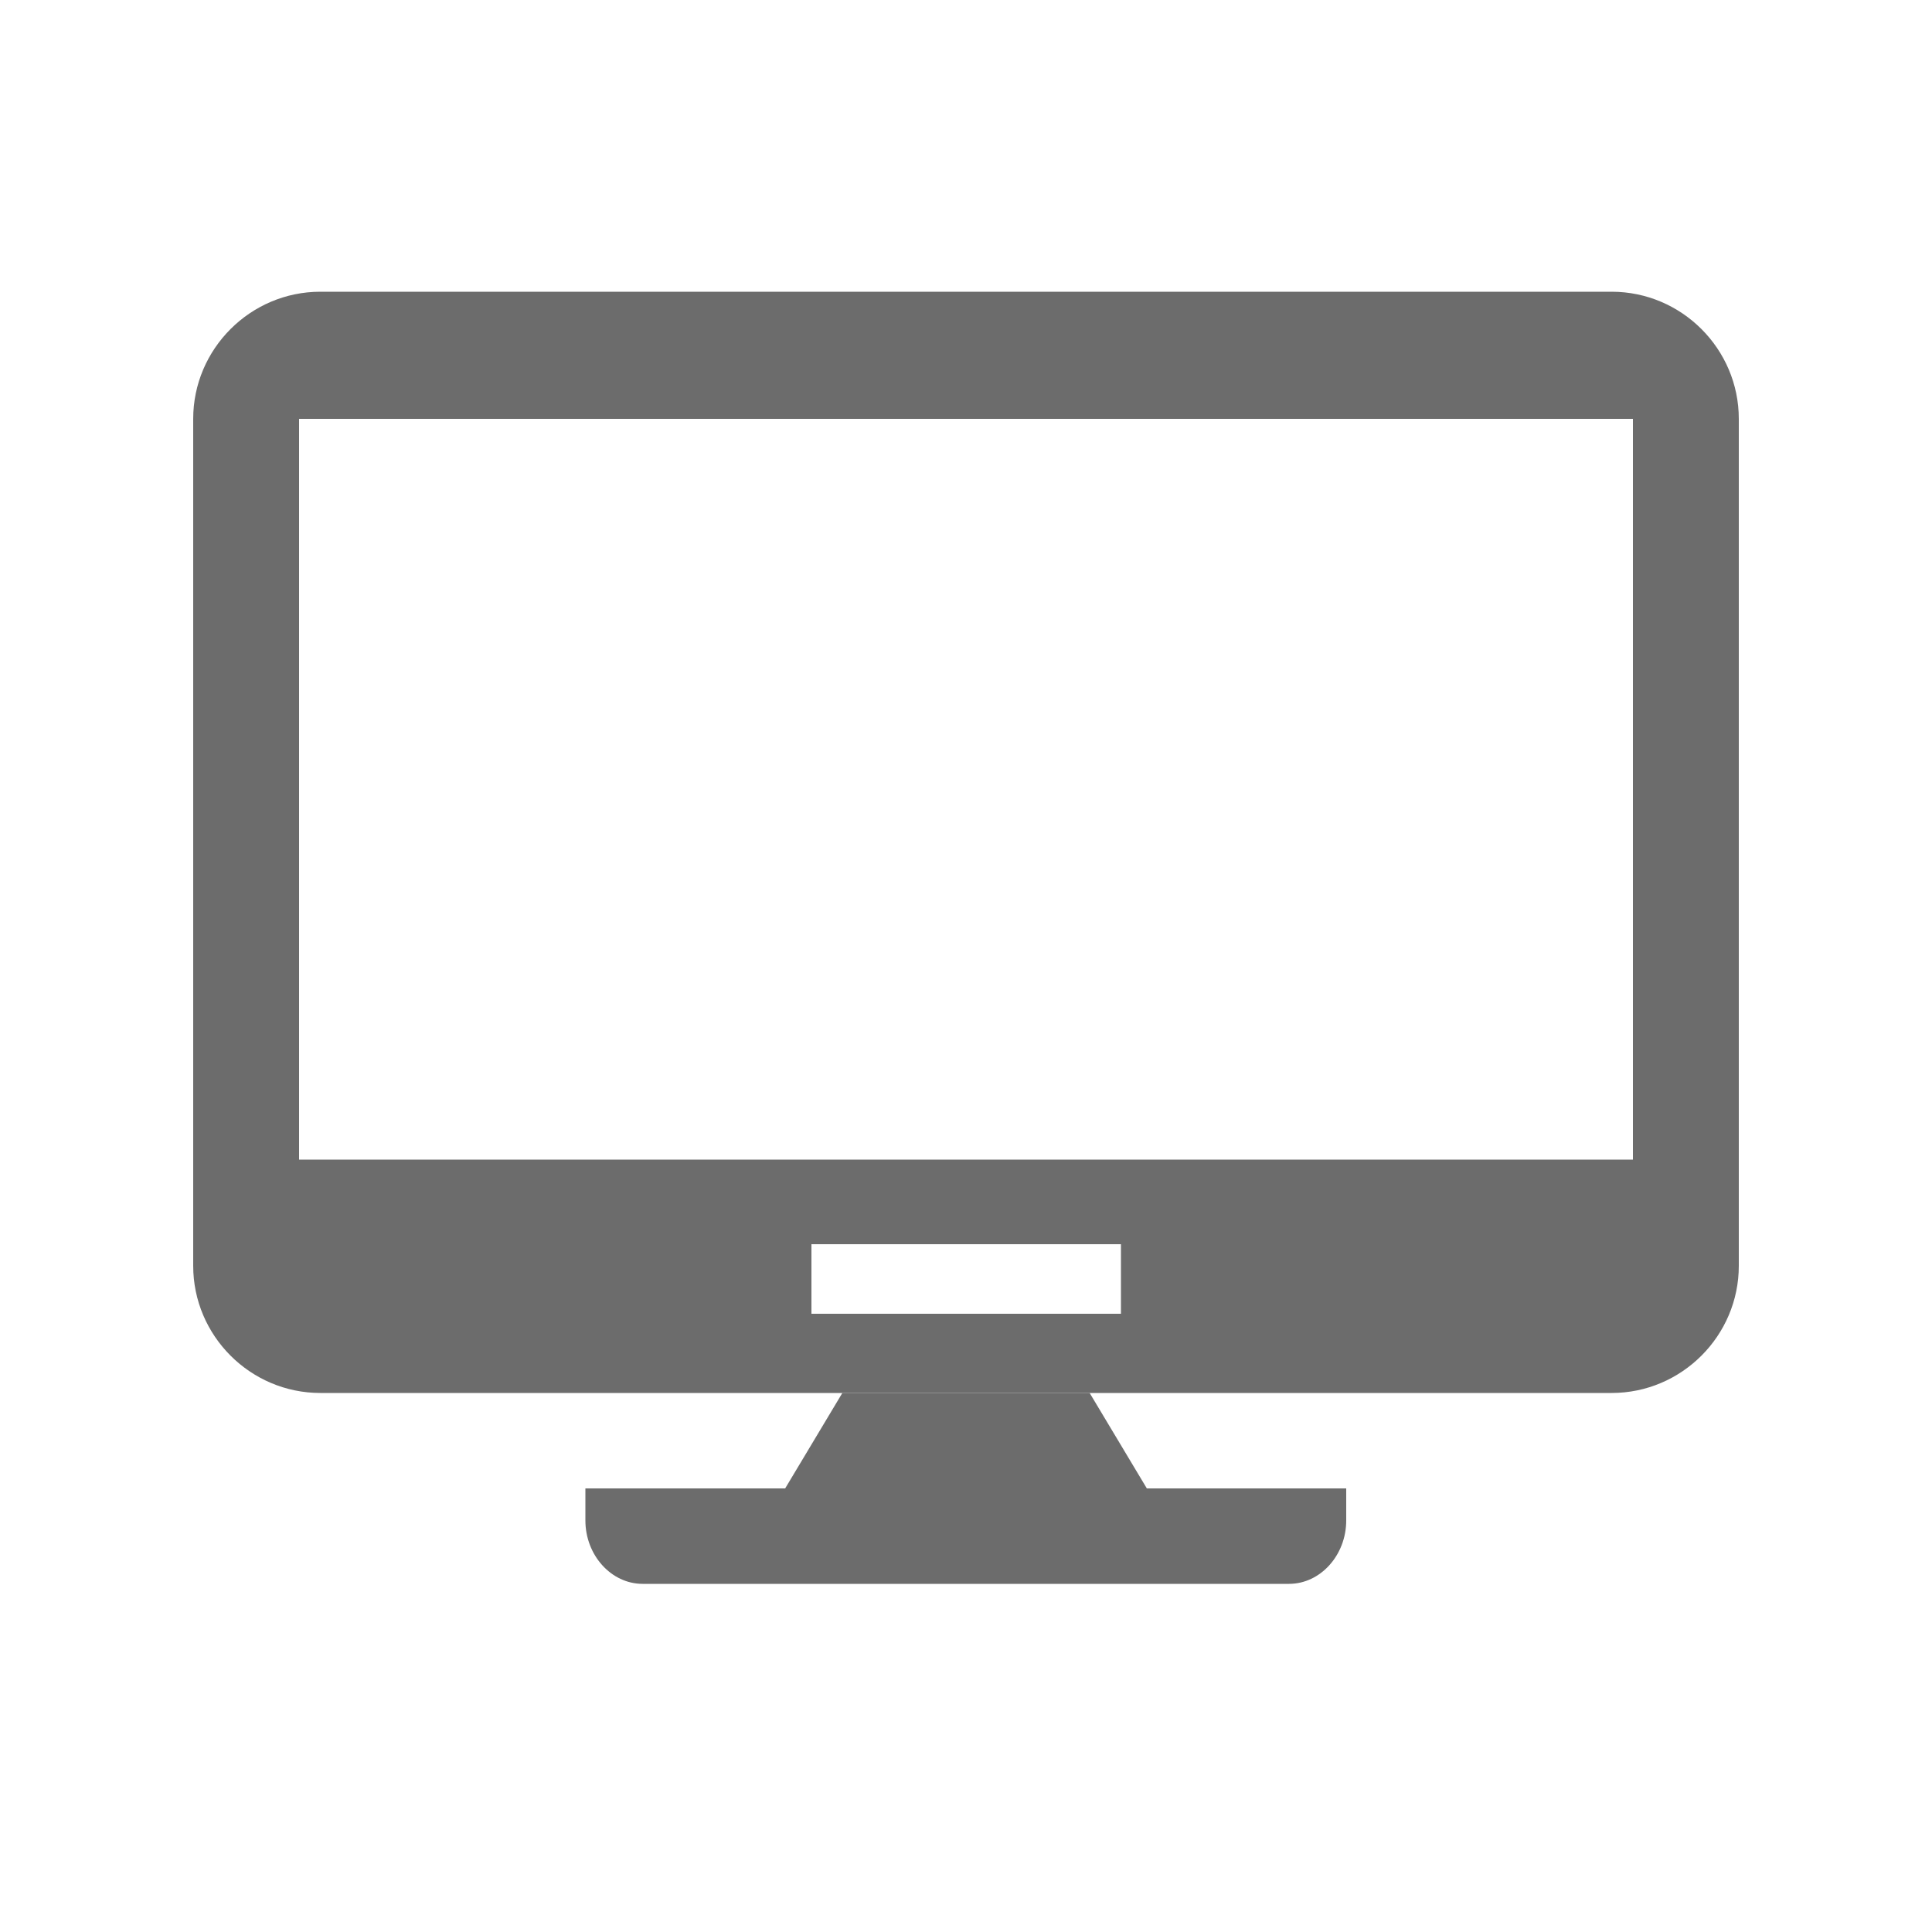 <?xml version="1.0" encoding="utf-8"?>
<!-- Generator: Adobe Illustrator 22.0.1, SVG Export Plug-In . SVG Version: 6.00 Build 0)  -->
<svg version="1.1" id="Layer_1" xmlns="http://www.w3.org/2000/svg" xmlns:xlink="http://www.w3.org/1999/xlink" x="0px" y="0px"
	 viewBox="0 0 500 500" style="enable-background:new 0 0 500 500;" xml:space="preserve">
<style type="text/css">
	.st0{display:none;}
	.st1{display:inline;}
	.st2{fill:none;stroke:#EDEDED;stroke-width:0.5;stroke-miterlimit:10;}
	.st3{fill:none;stroke:#BDBDBD;stroke-miterlimit:10;}
	.st4{display:inline;fill:#1E1E1E;}
	.st5{fill:#1E1E1E;}
	.st6{fill:#6C6C6C;}
</style>
<g id="Layer_1_1_" class="st0">
	<g class="st1">
		<rect x="250" y="350" class="st2" width="25" height="25"/>
		<rect x="175" y="350" class="st2" width="25" height="25"/>
		<rect x="225" y="350" class="st2" width="25" height="25"/>
		<rect x="200" y="350" class="st2" width="25" height="25"/>
		<rect x="125" y="325" class="st2" width="25" height="25"/>
		<rect x="125" y="350" class="st2" width="25" height="25"/>
		<rect x="150" y="350" class="st2" width="25" height="25"/>
		<rect x="275" y="350" class="st2" width="25" height="25"/>
		<rect x="350" y="300" class="st2" width="25" height="25"/>
		<rect x="125" y="300" class="st2" width="25" height="25"/>
		<rect x="350" y="325" class="st2" width="25" height="25"/>
		<rect x="350" y="275" class="st2" width="25" height="25"/>
		<rect x="300" y="350" class="st2" width="25" height="25"/>
		<rect x="350" y="350" class="st2" width="25" height="25"/>
		<rect x="350" y="250" class="st2" width="25" height="25"/>
		<rect x="325" y="350" class="st2" width="25" height="25"/>
		<rect x="250" y="125" class="st2" width="25" height="25"/>
		<rect x="225" y="125" class="st2" width="25" height="25"/>
		<rect x="200" y="125" class="st2" width="25" height="25"/>
		<rect x="300" y="125" class="st2" width="25" height="25"/>
		<rect x="325" y="125" class="st2" width="25" height="25"/>
		<rect x="175" y="125" class="st2" width="25" height="25"/>
		<rect x="275" y="125" class="st2" width="25" height="25"/>
		<rect x="125" y="175" class="st2" width="25" height="25"/>
		<rect x="125" y="200" class="st2" width="25" height="25"/>
		<rect x="125" y="225" class="st2" width="25" height="25"/>
		<rect x="125" y="250" class="st2" width="25" height="25"/>
		<rect x="125" y="275" class="st2" width="25" height="25"/>
		<rect x="150" y="125" class="st2" width="25" height="25"/>
		<rect x="125" y="125" class="st2" width="25" height="25"/>
		<rect x="125" y="150" class="st2" width="25" height="25"/>
		<rect x="350" y="150" class="st2" width="25" height="25"/>
		<rect x="100" y="275" class="st2" width="25" height="25"/>
		<rect x="100" y="300" class="st2" width="25" height="25"/>
		<rect x="100" y="250" class="st2" width="25" height="25"/>
		<rect x="100" y="175" class="st2" width="25" height="25"/>
		<rect x="100" y="150" class="st2" width="25" height="25"/>
		<rect x="100" y="200" class="st2" width="25" height="25"/>
		<rect x="100" y="225" class="st2" width="25" height="25"/>
		<rect x="100" y="325" class="st2" width="25" height="25"/>
		<rect x="200" y="375" class="st2" width="25" height="25"/>
		<rect x="225" y="375" class="st2" width="25" height="25"/>
		<rect x="175" y="375" class="st2" width="25" height="25"/>
		<rect x="150" y="375" class="st2" width="25" height="25"/>
		<rect x="100" y="375" class="st2" width="25" height="25"/>
		<rect x="125" y="375" class="st2" width="25" height="25"/>
		<rect x="100" y="350" class="st2" width="25" height="25"/>
		<rect x="100" y="125" class="st2" width="25" height="25"/>
		<rect x="350" y="100" class="st2" width="25" height="25"/>
		<rect x="300" y="100" class="st2" width="25" height="25"/>
		<rect x="275" y="100" class="st2" width="25" height="25"/>
		<rect x="350" y="125" class="st2" width="25" height="25"/>
		<rect x="325" y="150" class="st2" width="25" height="25"/>
		<rect x="350" y="200" class="st2" width="25" height="25"/>
		<rect x="350" y="175" class="st2" width="25" height="25"/>
		<rect x="100" y="100" class="st2" width="25" height="25"/>
		<rect x="125" y="100" class="st2" width="25" height="25"/>
		<rect x="350" y="225" class="st2" width="25" height="25"/>
		<rect x="150" y="100" class="st2" width="25" height="25"/>
		<rect x="250" y="100" class="st2" width="25" height="25"/>
		<rect x="225" y="100" class="st2" width="25" height="25"/>
		<rect x="200" y="100" class="st2" width="25" height="25"/>
		<rect x="175" y="100" class="st2" width="25" height="25"/>
		<rect x="275" y="175" class="st2" width="25" height="25"/>
		<rect x="175" y="175" class="st2" width="25" height="25"/>
		<rect x="175" y="225" class="st2" width="25" height="25"/>
		<rect x="175" y="200" class="st2" width="25" height="25"/>
		<rect x="200" y="175" class="st2" width="25" height="25"/>
		<rect x="250" y="375" class="st2" width="25" height="25"/>
		<rect x="250" y="175" class="st2" width="25" height="25"/>
		<rect x="275" y="200" class="st2" width="25" height="25"/>
		<rect x="225" y="175" class="st2" width="25" height="25"/>
		<rect x="250" y="300" class="st2" width="25" height="25"/>
		<rect x="300" y="300" class="st2" width="25" height="25"/>
		<rect x="275" y="300" class="st2" width="25" height="25"/>
		<rect x="225" y="300" class="st2" width="25" height="25"/>
		<rect x="175" y="275" class="st2" width="25" height="25"/>
		<rect x="175" y="300" class="st2" width="25" height="25"/>
		<rect x="200" y="300" class="st2" width="25" height="25"/>
		<rect x="175" y="250" class="st2" width="25" height="25"/>
		<rect x="200" y="200" class="st2" width="25" height="25"/>
		<rect x="225" y="200" class="st2" width="25" height="25"/>
		<rect x="250" y="225" class="st2" width="25" height="25"/>
		<rect x="250" y="200" class="st2" width="25" height="25"/>
		<rect x="275" y="225" class="st2" width="25" height="25"/>
		<rect x="225" y="250" class="st2" width="25" height="25"/>
		<rect x="250" y="250" class="st2" width="25" height="25"/>
		<rect x="225" y="225" class="st2" width="25" height="25"/>
		<rect x="275" y="275" class="st2" width="25" height="25"/>
		<rect x="250" y="275" class="st2" width="25" height="25"/>
		<rect x="275" y="250" class="st2" width="25" height="25"/>
		<rect x="200" y="225" class="st2" width="25" height="25"/>
		<rect x="200" y="250" class="st2" width="25" height="25"/>
		<rect x="200" y="275" class="st2" width="25" height="25"/>
		<rect x="225" y="275" class="st2" width="25" height="25"/>
		<rect x="325" y="175" class="st2" width="25" height="25"/>
		<rect x="225" y="325" class="st2" width="25" height="25"/>
		<rect x="200" y="325" class="st2" width="25" height="25"/>
		<rect x="250" y="325" class="st2" width="25" height="25"/>
		<rect x="175" y="325" class="st2" width="25" height="25"/>
		<rect x="150" y="300" class="st2" width="25" height="25"/>
		<rect x="150" y="325" class="st2" width="25" height="25"/>
		<rect x="275" y="325" class="st2" width="25" height="25"/>
		<rect x="325" y="300" class="st2" width="25" height="25"/>
		<rect x="325" y="250" class="st2" width="25" height="25"/>
		<rect x="325" y="225" class="st2" width="25" height="25"/>
		<rect x="300" y="325" class="st2" width="25" height="25"/>
		<rect x="325" y="200" class="st2" width="25" height="25"/>
		<rect x="325" y="325" class="st2" width="25" height="25"/>
		<rect x="150" y="275" class="st2" width="25" height="25"/>
		<rect x="325" y="275" class="st2" width="25" height="25"/>
		<rect x="300" y="225" class="st2" width="25" height="25"/>
		<rect x="150" y="250" class="st2" width="25" height="25"/>
		<rect x="275" y="150" class="st2" width="25" height="25"/>
		<rect x="300" y="175" class="st2" width="25" height="25"/>
		<rect x="300" y="200" class="st2" width="25" height="25"/>
		<rect x="300" y="250" class="st2" width="25" height="25"/>
		<rect x="300" y="275" class="st2" width="25" height="25"/>
		<rect x="250" y="150" class="st2" width="25" height="25"/>
		<rect x="300" y="150" class="st2" width="25" height="25"/>
		<rect x="150" y="200" class="st2" width="25" height="25"/>
		<rect x="150" y="225" class="st2" width="25" height="25"/>
		<rect x="150" y="175" class="st2" width="25" height="25"/>
		<rect x="175" y="150" class="st2" width="25" height="25"/>
		<rect x="200" y="150" class="st2" width="25" height="25"/>
		<rect x="150" y="150" class="st2" width="25" height="25"/>
		<rect x="225" y="150" class="st2" width="25" height="25"/>
		<rect x="325" y="100" class="st2" width="25" height="25"/>
		<rect x="50" y="125" class="st2" width="25" height="25"/>
		<rect x="50" y="150" class="st2" width="25" height="25"/>
		<rect x="50" y="100" class="st2" width="25" height="25"/>
		<rect x="50" y="175" class="st2" width="25" height="25"/>
		<rect x="50" y="50" class="st2" width="25" height="25"/>
		<rect x="75" y="50" class="st2" width="25" height="25"/>
		<rect x="50" y="200" class="st2" width="25" height="25"/>
		<rect x="50" y="75" class="st2" width="25" height="25"/>
		<rect x="50" y="325" class="st2" width="25" height="25"/>
		<rect x="100" y="50" class="st2" width="25" height="25"/>
		<rect x="50" y="350" class="st2" width="25" height="25"/>
		<rect x="50" y="225" class="st2" width="25" height="25"/>
		<rect x="50" y="375" class="st2" width="25" height="25"/>
		<rect x="50" y="250" class="st2" width="25" height="25"/>
		<rect x="50" y="300" class="st2" width="25" height="25"/>
		<rect x="50" y="275" class="st2" width="25" height="25"/>
		<rect x="300" y="50" class="st2" width="25" height="25"/>
		<rect x="375" y="50" class="st2" width="25" height="25"/>
		<rect x="350" y="50" class="st2" width="25" height="25"/>
		<rect x="400" y="50" class="st2" width="25" height="25"/>
		<rect x="400" y="75" class="st2" width="25" height="25"/>
		<rect x="400" y="125" class="st2" width="25" height="25"/>
		<rect x="400" y="100" class="st2" width="25" height="25"/>
		<rect x="125" y="50" class="st2" width="25" height="25"/>
		<rect x="325" y="50" class="st2" width="25" height="25"/>
		<rect x="175" y="50" class="st2" width="25" height="25"/>
		<rect x="150" y="50" class="st2" width="25" height="25"/>
		<rect x="400" y="150" class="st2" width="25" height="25"/>
		<rect x="275" y="50" class="st2" width="25" height="25"/>
		<rect x="225" y="50" class="st2" width="25" height="25"/>
		<rect x="50" y="400" class="st2" width="25" height="25"/>
		<rect x="250" y="50" class="st2" width="25" height="25"/>
		<rect x="200" y="50" class="st2" width="25" height="25"/>
		<rect x="425" y="275" class="st2" width="25" height="25"/>
		<rect x="425" y="300" class="st2" width="25" height="25"/>
		<rect x="425" y="250" class="st2" width="25" height="25"/>
		<rect x="425" y="350" class="st2" width="25" height="25"/>
		<rect x="425" y="375" class="st2" width="25" height="25"/>
		<rect x="425" y="225" class="st2" width="25" height="25"/>
		<rect x="425" y="325" class="st2" width="25" height="25"/>
		<rect x="425" y="400" class="st2" width="25" height="25"/>
		<rect x="425" y="100" class="st2" width="25" height="25"/>
		<rect x="425" y="75" class="st2" width="25" height="25"/>
		<rect x="425" y="50" class="st2" width="25" height="25"/>
		<rect x="425" y="150" class="st2" width="25" height="25"/>
		<rect x="425" y="175" class="st2" width="25" height="25"/>
		<rect x="425" y="125" class="st2" width="25" height="25"/>
		<rect x="425" y="200" class="st2" width="25" height="25"/>
		<rect x="325" y="425" class="st2" width="25" height="25"/>
		<rect x="225" y="425" class="st2" width="25" height="25"/>
		<rect x="150" y="425" class="st2" width="25" height="25"/>
		<rect x="425" y="425" class="st2" width="25" height="25"/>
		<rect x="175" y="425" class="st2" width="25" height="25"/>
		<rect x="125" y="425" class="st2" width="25" height="25"/>
		<rect x="75" y="425" class="st2" width="25" height="25"/>
		<rect x="100" y="425" class="st2" width="25" height="25"/>
		<rect x="200" y="425" class="st2" width="25" height="25"/>
		<rect x="375" y="425" class="st2" width="25" height="25"/>
		<rect x="250" y="425" class="st2" width="25" height="25"/>
		<rect x="400" y="425" class="st2" width="25" height="25"/>
		<rect x="350" y="425" class="st2" width="25" height="25"/>
		<rect x="275" y="425" class="st2" width="25" height="25"/>
		<rect x="300" y="425" class="st2" width="25" height="25"/>
		<rect x="50" y="425" class="st2" width="25" height="25"/>
		<rect x="200" y="75" class="st2" width="25" height="25"/>
		<rect x="275" y="75" class="st2" width="25" height="25"/>
		<rect x="250" y="75" class="st2" width="25" height="25"/>
		<rect x="225" y="75" class="st2" width="25" height="25"/>
		<rect x="325" y="75" class="st2" width="25" height="25"/>
		<rect x="350" y="75" class="st2" width="25" height="25"/>
		<rect x="300" y="75" class="st2" width="25" height="25"/>
		<rect x="275" y="375" class="st2" width="25" height="25"/>
		<rect x="75" y="75" class="st2" width="25" height="25"/>
		<rect x="375" y="75" class="st2" width="25" height="25"/>
		<rect x="175" y="75" class="st2" width="25" height="25"/>
		<rect x="75" y="125" class="st2" width="25" height="25"/>
		<rect x="75" y="100" class="st2" width="25" height="25"/>
		<rect x="100" y="75" class="st2" width="25" height="25"/>
		<rect x="150" y="75" class="st2" width="25" height="25"/>
		<rect x="125" y="75" class="st2" width="25" height="25"/>
		<rect x="300" y="375" class="st2" width="25" height="25"/>
		<rect x="375" y="300" class="st2" width="25" height="25"/>
		<rect x="375" y="325" class="st2" width="25" height="25"/>
		<rect x="375" y="375" class="st2" width="25" height="25"/>
		<rect x="375" y="100" class="st2" width="25" height="25"/>
		<rect x="75" y="150" class="st2" width="25" height="25"/>
		<rect x="325" y="375" class="st2" width="25" height="25"/>
		<rect x="350" y="375" class="st2" width="25" height="25"/>
		<rect x="375" y="350" class="st2" width="25" height="25"/>
		<rect x="375" y="175" class="st2" width="25" height="25"/>
		<rect x="375" y="150" class="st2" width="25" height="25"/>
		<rect x="375" y="125" class="st2" width="25" height="25"/>
		<rect x="375" y="275" class="st2" width="25" height="25"/>
		<rect x="375" y="250" class="st2" width="25" height="25"/>
		<rect x="375" y="200" class="st2" width="25" height="25"/>
		<rect x="375" y="225" class="st2" width="25" height="25"/>
		<rect x="400" y="200" class="st2" width="25" height="25"/>
		<rect x="75" y="175" class="st2" width="25" height="25"/>
		<rect x="350" y="400" class="st2" width="25" height="25"/>
		<rect x="250" y="400" class="st2" width="25" height="25"/>
		<rect x="400" y="375" class="st2" width="25" height="25"/>
		<rect x="275" y="400" class="st2" width="25" height="25"/>
		<rect x="300" y="400" class="st2" width="25" height="25"/>
		<rect x="325" y="400" class="st2" width="25" height="25"/>
		<rect x="400" y="400" class="st2" width="25" height="25"/>
		<rect x="400" y="225" class="st2" width="25" height="25"/>
		<rect x="400" y="175" class="st2" width="25" height="25"/>
		<rect x="400" y="250" class="st2" width="25" height="25"/>
		<rect x="400" y="350" class="st2" width="25" height="25"/>
		<rect x="400" y="325" class="st2" width="25" height="25"/>
		<rect x="400" y="300" class="st2" width="25" height="25"/>
		<rect x="400" y="275" class="st2" width="25" height="25"/>
		<rect x="375" y="400" class="st2" width="25" height="25"/>
		<rect x="75" y="300" class="st2" width="25" height="25"/>
		<rect x="75" y="325" class="st2" width="25" height="25"/>
		<rect x="75" y="275" class="st2" width="25" height="25"/>
		<rect x="75" y="225" class="st2" width="25" height="25"/>
		<rect x="75" y="200" class="st2" width="25" height="25"/>
		<rect x="75" y="350" class="st2" width="25" height="25"/>
		<rect x="75" y="250" class="st2" width="25" height="25"/>
		<rect x="200" y="400" class="st2" width="25" height="25"/>
		<rect x="150" y="400" class="st2" width="25" height="25"/>
		<rect x="175" y="400" class="st2" width="25" height="25"/>
		<rect x="225" y="400" class="st2" width="25" height="25"/>
		<rect x="125" y="400" class="st2" width="25" height="25"/>
		<rect x="75" y="375" class="st2" width="25" height="25"/>
		<rect x="75" y="400" class="st2" width="25" height="25"/>
		<rect x="100" y="400" class="st2" width="25" height="25"/>
	</g>
	<g class="st1">
		<rect x="50" y="50" class="st3" width="400" height="400"/>
		<rect x="50" y="50" class="st3" width="50" height="50"/>
		<rect x="400" y="50" class="st3" width="50" height="50"/>
		<rect x="50" y="400" class="st3" width="50" height="50"/>
		<rect x="400" y="400" class="st3" width="50" height="50"/>
		<rect x="100" y="100" class="st3" width="150" height="150"/>
		<rect x="250" y="100" class="st3" width="150" height="150"/>
		<rect x="100" y="250" class="st3" width="150" height="150"/>
		<rect x="250" y="250" class="st3" width="150" height="150"/>
		<line class="st3" x1="50" y1="50" x2="450" y2="450"/>
		<line class="st3" x1="450" y1="50" x2="50" y2="450"/>
		<circle class="st3" cx="250" cy="250" r="150"/>
		<circle class="st3" cx="250" cy="250" r="200"/>
	</g>
</g>
<g id="Layer_2_1_" class="st0">
	<g class="st1">
		<g>
			<path d="M94.6,178.8c32.6,0,49.9,31.8,58.6,58.4c4.9,15.1,7.7,30.1,9.3,40.3c17.4-2.9,50.9-7.7,87.4-7.7
				c35.8,0,70.1,4.8,87.8,7.7c1.5-10.2,4.3-25.2,9.3-40.4c8.7-26.7,25.9-58.4,58.6-58.4c0.2,0,0.5,0,0.7,0v-0.5
				c0-57.1-71.8-103.3-156.5-103.3C150.2,74.9,94,121.2,94,178.2v0.5C94.1,178.8,94.4,178.8,94.6,178.8z"/>
			<path d="M368.5,405.9h-43.4v11c0,5,5.9,9.1,13.3,9.1h22.1c7.3,0,13.3-4.1,13.3-9.1v-11.2C372,405.8,370.3,405.9,368.5,405.9z"/>
			<path d="M131.5,405.9c-1.8,0-3.5-0.1-5.3-0.2v11.2c0,5,5.9,9.1,13.3,9.1h22.1c7.3,0,13.3-4.1,13.3-9.1v-11H131.5z"/>
		</g>
		<path d="M405.4,190.4c-49.6,0-57.8,100.8-57.8,100.8s-47.8-9.7-97.9-9.7c-51.4,0-97.4,9.7-97.4,9.7s-8.1-100.8-57.8-100.8
			C71.1,190.4,52,209.5,52,233c0,17.4,10.4,32.3,25.4,38.9V340c0,29.9,24.2,54.1,54.1,54.1h237.1c29.9,0,54.1-24.2,54.1-54.1v-68
			c14.9-6.6,25.4-21.6,25.4-38.9C448,209.5,428.9,190.4,405.4,190.4z"/>
	</g>
</g>
<g id="Layer_3" class="st0">
	<path class="st4" d="M81.7,392l49.4,52.5c0,0,37-46.4,44.5-52.9c7.3-6.5,21.4-10.9,39.7-10.9c18.2,0,44.1-0.6,50.4-1
		c6.3-0.5,81-34.7,97.3-41.2c16.2-6.5-6.7-25-38.7-13.7c-32,11.5-57.1,22.2-68.1,22.2c-11.1,0-44.9,0-54.5,0
		c-9.5,0,4.1-9.9,13.5-9.9c9.6,0,23.9,0,41.1,0c17,0,38.7-24.6,5.8-24.6c-33.1,0-53.7,0-67.6,0c-14,0-57.2,2.7-71.8,33.2L81.7,392z"
		/>
	<g id="Layer_4" class="st1">
		<path class="st5" d="M385.7,187.6c-2.9-4.5-8.2-7-14.2-7h-28.7c0.3-4.3,0.3-7.9,0.5-10.5c0-2.4-2.1-4.5-4.5-4.5H160.5
			c-2.4,0-4.5,2.1-4.5,4.5c0.2,19,5.1,94.6,66.2,112.9H165c-3.6,0-7.6,2.7-8.9,6.2l-1.7,4.6c-1.4,3.4,0.5,6.2,4.1,6.2h182.2
			c3.6,0,5.5-2.7,4.1-6.2l-1.7-4.6c-1.4-3.4-5.3-6.2-8.9-6.2h-54.6c20.8-6.5,34.8-20.1,44.3-35.9c39.5-1.2,56.5-28.5,63.2-44.8
			C388.9,197.2,388.4,191.9,385.7,187.6z M374.5,197.2c-6,14.9-18.4,32.4-43.8,36c5.7-13.6,8.8-27.6,10.5-39.3h30.2
			c1.7,0,2.7,0.7,3.3,1.2C375,195.7,375,196.3,374.5,197.2z"/>
		<path class="st5" d="M240.6,154.8c1.2,1.4,2.7,2.1,4.5,2.1c1.4,0,2.7-0.5,3.8-1.4c2.4-2.1,2.7-5.8,0.5-8.2
			c-0.2-0.2-15.4-18.4-5.7-30.7c13.2-16.6,5.1-30.2-0.9-35c-2.6-2.1-6.2-1.5-8.2,0.9s-1.5,6.2,0.9,8.1c1.4,1.2,7.9,7.7-0.9,18.7
			C218.8,129.1,239.8,153.8,240.6,154.8z"/>
		<path class="st5" d="M278.4,60.3c2.4-2.1,2.9-5.7,0.9-8.1c-2.1-2.6-5.7-2.9-8.2-0.9c-6,4.8-14.1,18.4-0.9,35
			c10,12.5-5.5,30.7-5.7,30.9c-2.1,2.4-1.9,6,0.5,8.2c1,1,2.4,1.4,3.8,1.4c1.5,0,3.3-0.7,4.5-2.1c0.9-1,21.8-25.6,6-45.6
			C270.3,68,276.9,61.5,278.4,60.3z"/>
	</g>
</g>
<g id="Layer_4_1_" class="st0">
	<path class="st4" d="M81.7,392l49.4,52.5c0,0,37-46.4,44.5-52.9c7.3-6.5,21.4-10.9,39.7-10.9c18.2,0,44.1-0.6,50.4-1
		c6.3-0.5,81-34.7,97.3-41.2c16.2-6.5-6.7-25-38.7-13.7c-32,11.5-57.1,22.2-68.1,22.2c-11.1,0-44.9,0-54.5,0
		c-9.5,0,4.1-9.9,13.5-9.9c9.6,0,23.9,0,41.1,0c17,0,38.7-24.6,5.8-24.6c-33.1,0-53.7,0-67.6,0c-14,0-57.2,2.7-71.8,33.2L81.7,392z"
		/>
	<g class="st1">
		<ellipse class="st5" cx="251" cy="229.2" rx="36.5" ry="36.7"/>
		<path class="st5" d="M317.5,150.4h-23l-5.2-14.9c-1.5-4.4-6.6-8-11.2-8H222c-4.7,0-9.7,3.6-11.2,8l-5.2,14.9h-23
			c-19.5,0-35.3,18.1-35.3,40.4v68.5c0,22.3,15.8,40.4,35.3,40.4h135c19.5,0,35.3-18.1,35.3-40.4v-68.5
			C352.8,168.5,337,150.4,317.5,150.4z M181.4,185.7c-6,0-10.9-4.6-10.9-10.4c0-5.7,4.9-10.4,10.9-10.4s10.9,4.6,10.9,10.4
			C192.3,181.1,187.4,185.7,181.4,185.7z M251,283c-29.4,0-53.4-24.1-53.4-53.8s23.9-53.8,53.4-53.8c29.4,0,53.4,24.1,53.4,53.8
			C304.4,258.8,280.4,283,251,283z"/>
	</g>
</g>
<g id="Layer_5" class="st0">
	<g class="st1">
		<path class="st5" d="M424.4,148.1l-6.7-45.2C416,91.6,406,83,394.6,83c-1.2,0-2.3,0.1-3.5,0.3L87,128.6
			c-6.2,0.9-11.6,4.2-15.4,9.2c-3.7,5-5.3,11.2-4.3,17.4l6.7,45.2c0.2,1.6,1.1,3,2.2,4c-0.9,1.1-1.5,2.6-1.5,4.2v177.2
			c0,12.9,10.5,23.4,23.4,23.4h307.5c12.9,0,23.4-10.5,23.4-23.4V208.6c0-3.7-3-6.7-6.7-6.7h-313l309.5-46.2
			C422.4,155.2,425,151.8,424.4,148.1z M251.6,117.6l55.7,41.3l-63.1,9.4L188.5,127L251.6,117.6z M88.9,141.9l50.3-7.5l55.7,41.2
			l-63.1,9.4l-50.5-37.4c0.3-0.6,0.6-1.2,1.1-1.8C83.9,143.7,86.3,142.3,88.9,141.9z M309.2,318l-79.5,45.9
			c-14.1,8.2-25.7,1.5-25.7-14.9v-91.9c0-16.3,11.6-23,25.7-14.9l79.5,45.9C323.4,296.4,323.4,309.8,309.2,318z M356.6,151.5
			l-55.7-41.2l63.1-9.4l44.8,33.2l1.4,9.5L356.6,151.5z"/>
	</g>
</g>
<g id="Layer_6" class="st0">
	<g class="st1">
		<circle cx="104.5" cy="158.7" r="21.2"/>
		<path d="M178.7,254v-21.2c-16.3,0.2-32.7-7.9-43.1-19.4l-13.7-15.2c-1.8-2-4-3.6-6.5-4.8c-0.1,0-0.1-0.1-0.2-0.1h-0.1
			c-3.7-2.1-7.9-3.2-12.6-2.8c-11.1,1-19.2,10.8-19.2,21.9V275c0,11.7,9.5,21.2,21.2,21.2h53V379h21.2v-87.9
			c0-11.7-9.5-21.2-21.2-21.2h-31.8v-36.6C139.4,244.7,160.1,253.9,178.7,254z"/>
	</g>
	<g class="st1">
		<rect x="57.3" y="196.7" width="17.8" height="182.3"/>
		<rect x="129.7" y="305.6" width="17.8" height="73.4"/>
		<rect x="69.7" y="305.6" width="77.7" height="17.8"/>
	</g>
	<g class="st1">
		<circle cx="395.5" cy="158.7" r="21.2"/>
		<path d="M374.3,233.4V270h-31.8c-11.7,0-21.2,9.5-21.2,21.2V379h21.2v-82.6h53c11.7,0,21.2-9.5,21.2-21.2v-62.6
			c0-11.1-8.1-21-19.2-21.9c-4.7-0.4-8.9,0.6-12.6,2.8h-0.1c-0.1,0-0.1,0.1-0.2,0.1c-2.4,1.2-4.7,2.8-6.5,4.8l-13.7,15.2
			C354,225,337.6,233.2,321.3,233v21C339.9,253.9,360.6,244.7,374.3,233.4z"/>
	</g>
	<g class="st1">
		<rect x="424.9" y="196.7" width="17.8" height="182.3"/>
		<rect x="352.5" y="305.6" width="17.8" height="73.4"/>
		<rect x="352.5" y="305.6" width="77.7" height="17.8"/>
	</g>
	<rect x="187.5" y="253.6" class="st1" width="125.8" height="17.8"/>
	<polygon class="st1" points="241.5,253.6 259.3,253.6 262.5,379 237.5,379 	"/>
</g>
<g id="Layer_7" class="st0">
	<path class="st4" d="M326.9,76.8H173.1c-12.7,0-23.1,10.4-23.1,23.1v302c0,12.7,10.4,23.1,23.1,23.1h153.8
		c12.7,0,23.1-10.4,23.1-23.1v-302C350,87.2,339.6,76.8,326.9,76.8z M275,404.3c0,2.3-1.9,4.2-4.2,4.2h-41.7c-2.3,0-4.2-1.9-4.2-4.2
		v-8.7c0-2.3,1.9-4.2,4.2-4.2h41.7c2.3,0,4.2,1.9,4.2,4.2V404.3z M325,363.1c0,6.6-5.3,11.9-11.9,11.9H186.9
		c-6.6,0-11.9-5.3-11.9-11.9V108.7c0-4.8,3.9-8.7,8.7-8.7H313c6.6,0,11.9,5.3,11.9,11.9v251.2H325z"/>
	<polygon class="st4" points="235.6,337.5 235.6,263.9 208.8,263.9 262.4,163.5 262.4,237.1 289.2,237.1 	"/>
</g>
<g id="Layer_8">
	<g id="XMLID_15184_">
		<path id="XMLID_213_" class="st6" d="M417.1,75.5H82.9C64.8,75.5,50,90.3,50,108.4v219.2c0,18.1,14.8,32.9,32.9,32.9h334.2
			c18.1,0,32.9-14.8,32.9-32.9V108.4C450,90.3,435.2,75.5,417.1,75.5z M290.1,340H210v-18h80.1V340z M422.6,300.1H77.4V108.4h345.2
			V300.1z"/>
		<path id="XMLID_212_" class="st6" d="M296.8,385.2L282,360.5h-64l-14.8,24.7h-51.7v8.3c0,9,6.7,16.4,14.8,16.4h167.3
			c8.1,0,14.8-7.4,14.8-16.4v-8.3H296.8z"/>
	</g>
</g>
</svg>
